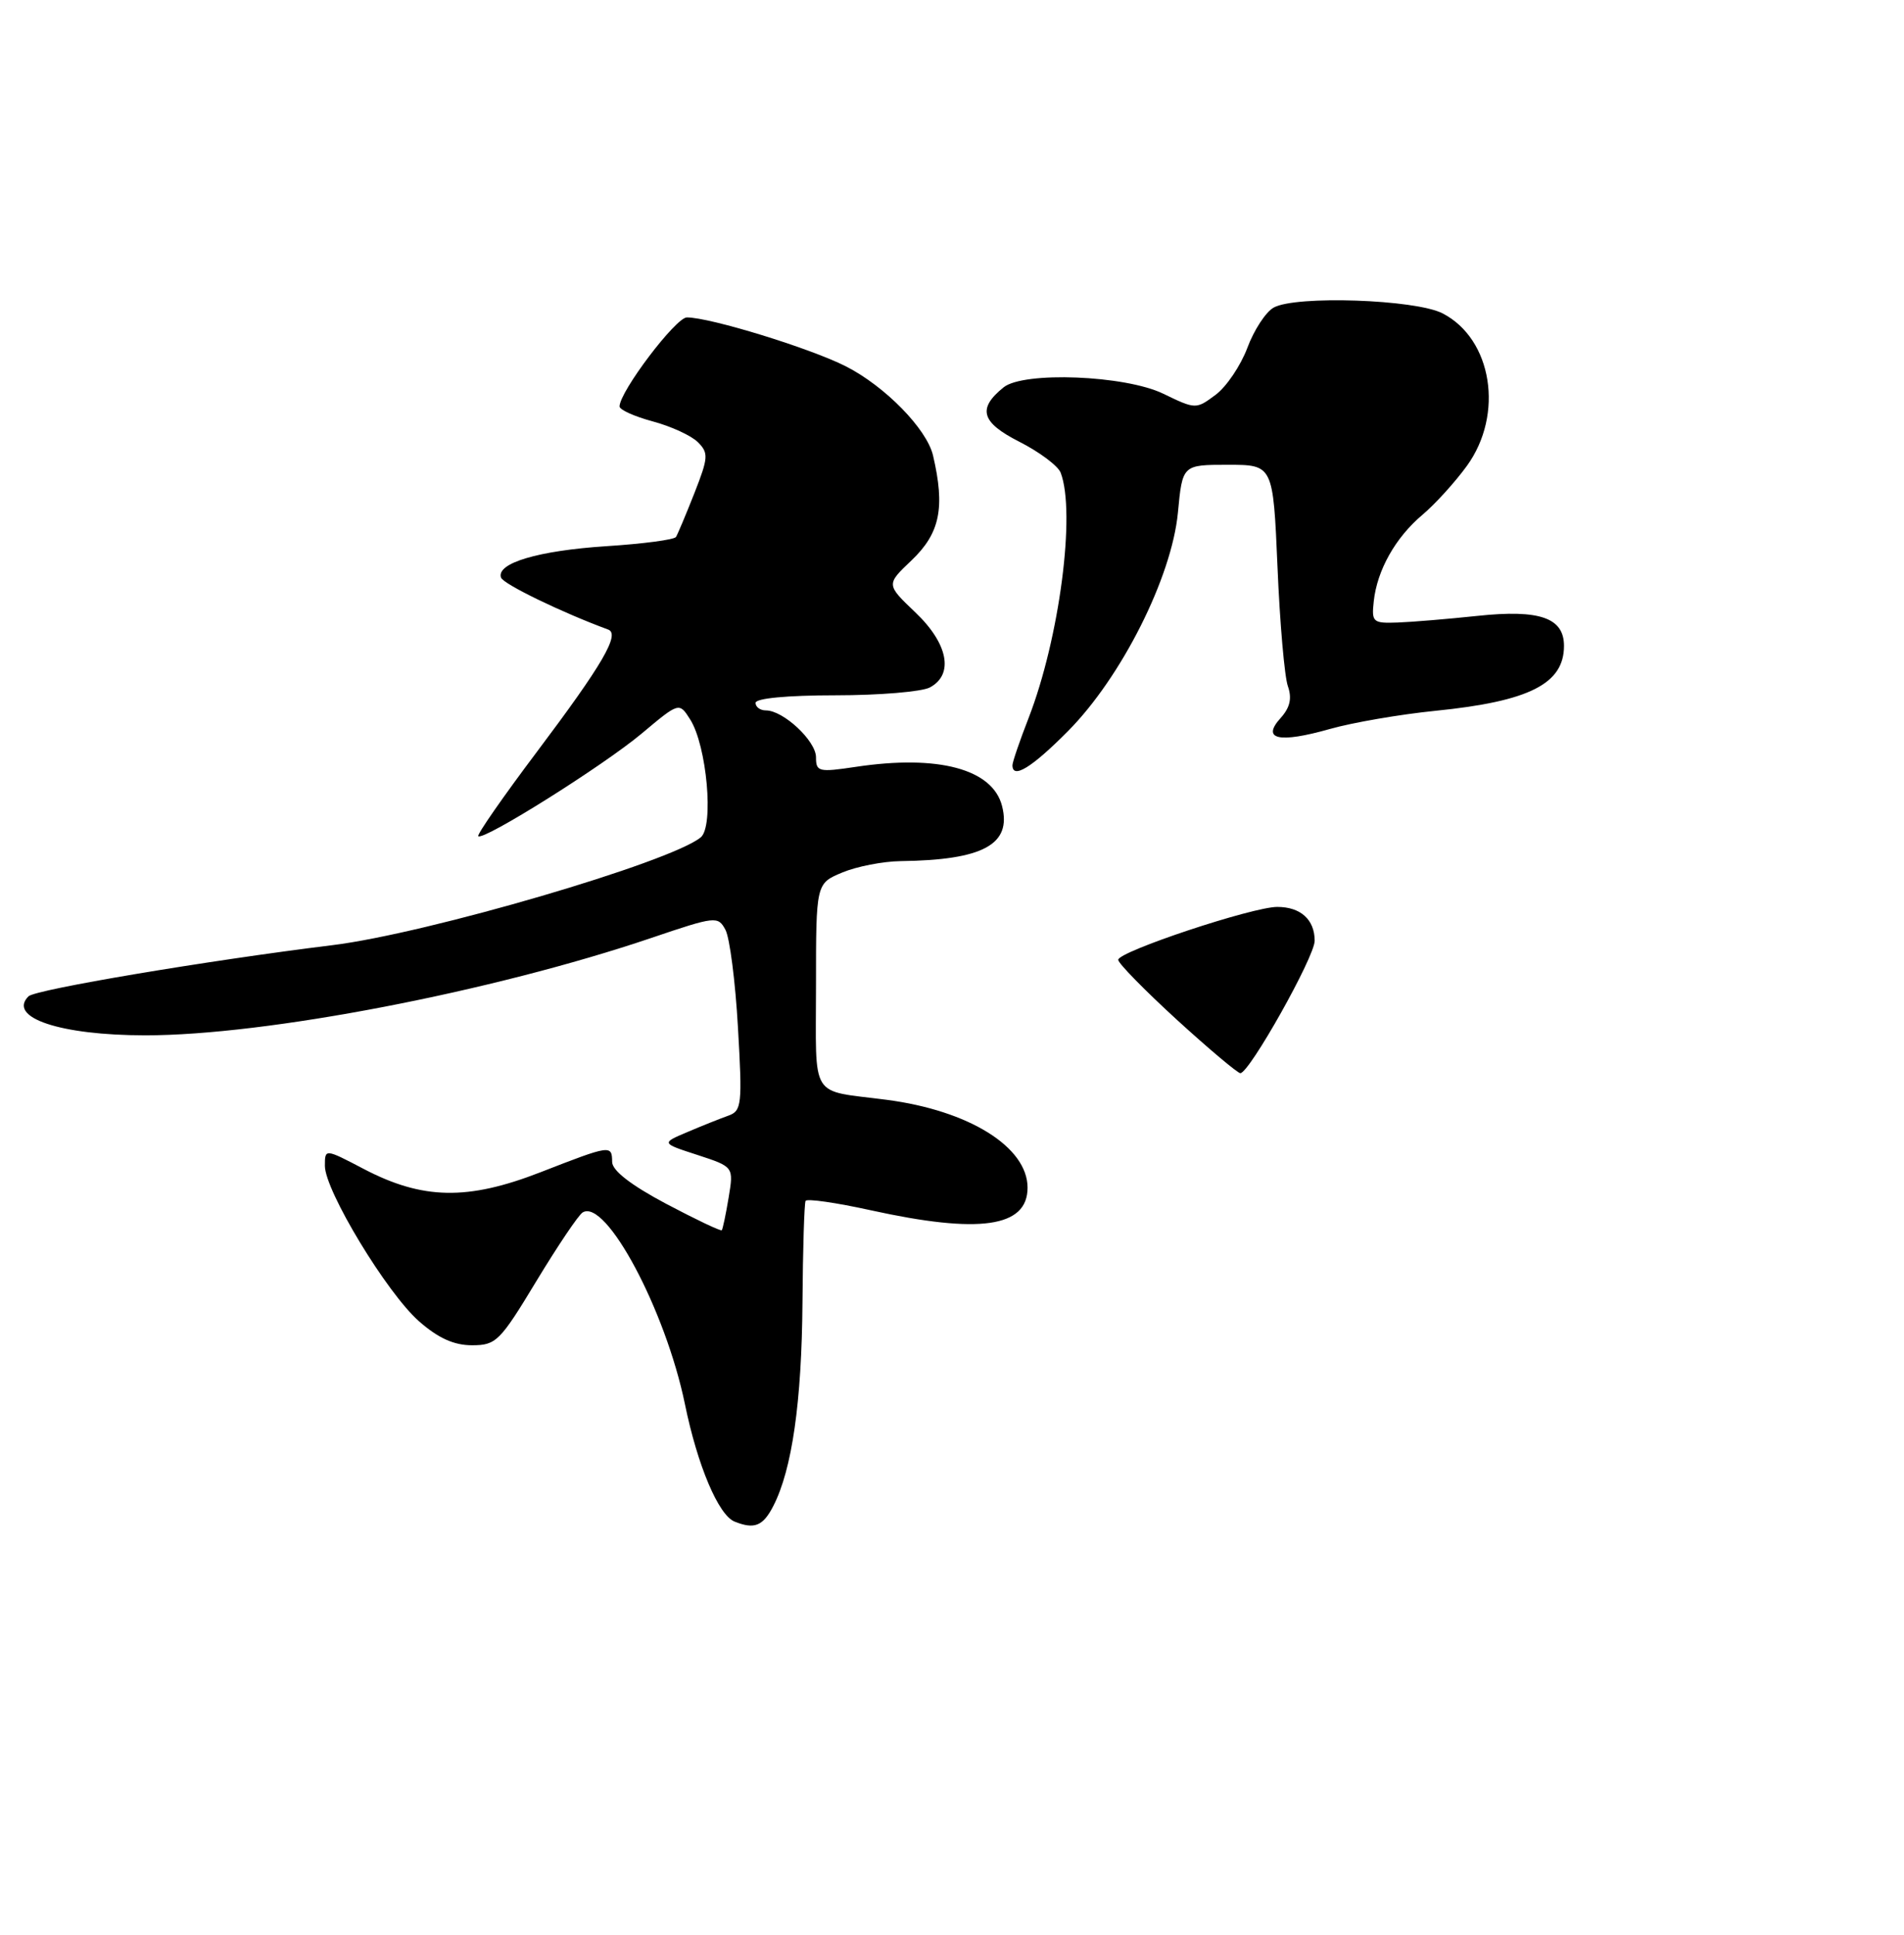 <?xml version="1.0" encoding="UTF-8" standalone="no"?>
<!DOCTYPE svg PUBLIC "-//W3C//DTD SVG 1.1//EN" "http://www.w3.org/Graphics/SVG/1.1/DTD/svg11.dtd" >
<svg xmlns="http://www.w3.org/2000/svg" xmlns:xlink="http://www.w3.org/1999/xlink" version="1.1" viewBox="0 0 252 256">
 <g >
 <path fill="currentColor"
d=" M 102.36 199.25 C 104.83 194.43 106.11 185.52 106.21 172.33 C 106.26 165.27 106.45 159.23 106.62 158.90 C 106.79 158.57 110.66 159.13 115.21 160.13 C 129.65 163.31 136.00 162.40 136.00 157.15 C 136.00 151.77 128.25 146.94 117.33 145.52 C 107.04 144.18 108.00 145.73 108.00 130.43 C 108.00 116.90 108.00 116.90 111.47 115.45 C 113.38 114.65 116.86 113.97 119.22 113.94 C 130.12 113.80 133.91 111.74 132.63 106.67 C 131.40 101.76 124.20 99.82 113.25 101.47 C 108.36 102.20 108.00 102.12 108.00 100.20 C 108.00 98.03 103.68 94.00 101.37 94.00 C 100.61 94.00 100.00 93.55 100.00 93.00 C 100.00 92.40 104.19 92.00 110.57 92.00 C 116.38 92.00 122.00 91.53 123.07 90.96 C 126.28 89.25 125.49 85.15 121.14 81.02 C 117.28 77.34 117.28 77.34 120.64 74.15 C 124.41 70.56 125.11 67.19 123.49 60.27 C 122.67 56.76 117.13 51.10 111.93 48.46 C 107.18 46.06 93.99 42.00 90.91 42.00 C 89.44 42.00 82.00 51.83 82.00 53.78 C 82.00 54.22 83.98 55.11 86.40 55.76 C 88.82 56.41 91.50 57.64 92.37 58.51 C 93.80 59.94 93.75 60.55 91.91 65.24 C 90.79 68.08 89.69 70.69 89.47 71.05 C 89.25 71.41 85.10 71.96 80.25 72.27 C 71.23 72.86 65.67 74.51 66.31 76.42 C 66.59 77.28 74.38 81.05 80.49 83.30 C 82.11 83.89 79.75 87.93 71.06 99.48 C 66.59 105.42 63.10 110.44 63.30 110.64 C 63.96 111.29 79.84 101.32 84.93 97.06 C 89.89 92.90 89.89 92.90 91.35 95.20 C 93.55 98.67 94.51 109.33 92.75 110.79 C 88.79 114.08 56.54 123.52 44.00 125.06 C 27.41 127.10 4.67 130.93 3.77 131.83 C 0.96 134.64 7.98 136.99 19.22 136.99 C 35.15 137.01 65.19 131.22 86.25 124.09 C 94.72 121.22 95.03 121.19 96.02 123.04 C 96.58 124.09 97.33 129.90 97.67 135.95 C 98.26 146.16 98.17 146.99 96.40 147.62 C 95.36 147.99 92.92 148.96 91.00 149.78 C 87.50 151.26 87.50 151.26 92.31 152.82 C 97.11 154.39 97.11 154.39 96.44 158.44 C 96.07 160.67 95.66 162.62 95.53 162.78 C 95.39 162.93 92.08 161.35 88.16 159.28 C 83.51 156.81 81.03 154.89 81.02 153.75 C 80.99 151.46 80.85 151.48 71.53 155.11 C 61.89 158.86 55.94 158.75 48.14 154.67 C 43.00 151.98 43.00 151.98 43.00 154.26 C 43.00 157.54 51.21 171.10 55.46 174.83 C 58.00 177.06 60.08 178.00 62.47 178.00 C 65.66 178.00 66.17 177.49 70.98 169.53 C 73.80 164.87 76.56 160.77 77.11 160.43 C 80.18 158.53 88.08 173.33 90.65 185.78 C 92.32 193.93 95.09 200.47 97.22 201.33 C 99.85 202.39 100.99 201.93 102.36 199.25 Z  M 141.34 96.75 C 148.43 89.61 155.08 76.39 155.90 67.83 C 156.50 61.50 156.50 61.50 162.50 61.50 C 168.50 61.50 168.50 61.50 169.08 75.00 C 169.39 82.42 170.01 89.53 170.45 90.78 C 171.02 92.41 170.74 93.62 169.49 95.01 C 166.92 97.85 169.26 98.37 176.00 96.46 C 179.03 95.60 185.32 94.52 190.00 94.05 C 202.40 92.80 207.00 90.48 207.00 85.46 C 207.00 81.74 203.78 80.62 195.57 81.49 C 191.68 81.90 186.93 82.30 185.00 82.37 C 181.70 82.49 181.52 82.33 181.82 79.57 C 182.26 75.45 184.69 71.13 188.25 68.13 C 189.93 66.72 192.58 63.80 194.15 61.64 C 199.09 54.82 197.50 44.86 190.94 41.47 C 187.35 39.61 171.49 39.07 168.57 40.70 C 167.53 41.28 165.96 43.68 165.09 46.03 C 164.21 48.37 162.33 51.17 160.89 52.24 C 158.30 54.17 158.25 54.17 153.95 52.09 C 148.90 49.65 135.48 49.12 132.83 51.25 C 129.33 54.07 129.86 55.89 134.91 58.45 C 137.57 59.80 140.03 61.64 140.38 62.54 C 142.40 67.82 140.23 84.45 136.14 95.00 C 134.96 98.03 134.00 100.84 134.00 101.25 C 134.00 103.14 136.55 101.58 141.34 96.75 Z  M 155.75 134.92 C 151.49 131.02 148.00 127.46 148.00 127.00 C 148.00 125.91 165.76 120.00 169.05 120.00 C 172.14 120.00 174.00 121.68 174.00 124.48 C 174.00 126.61 165.35 142.00 164.16 142.00 C 163.80 141.99 160.01 138.81 155.75 134.92 Z "/>
</g>
</svg>